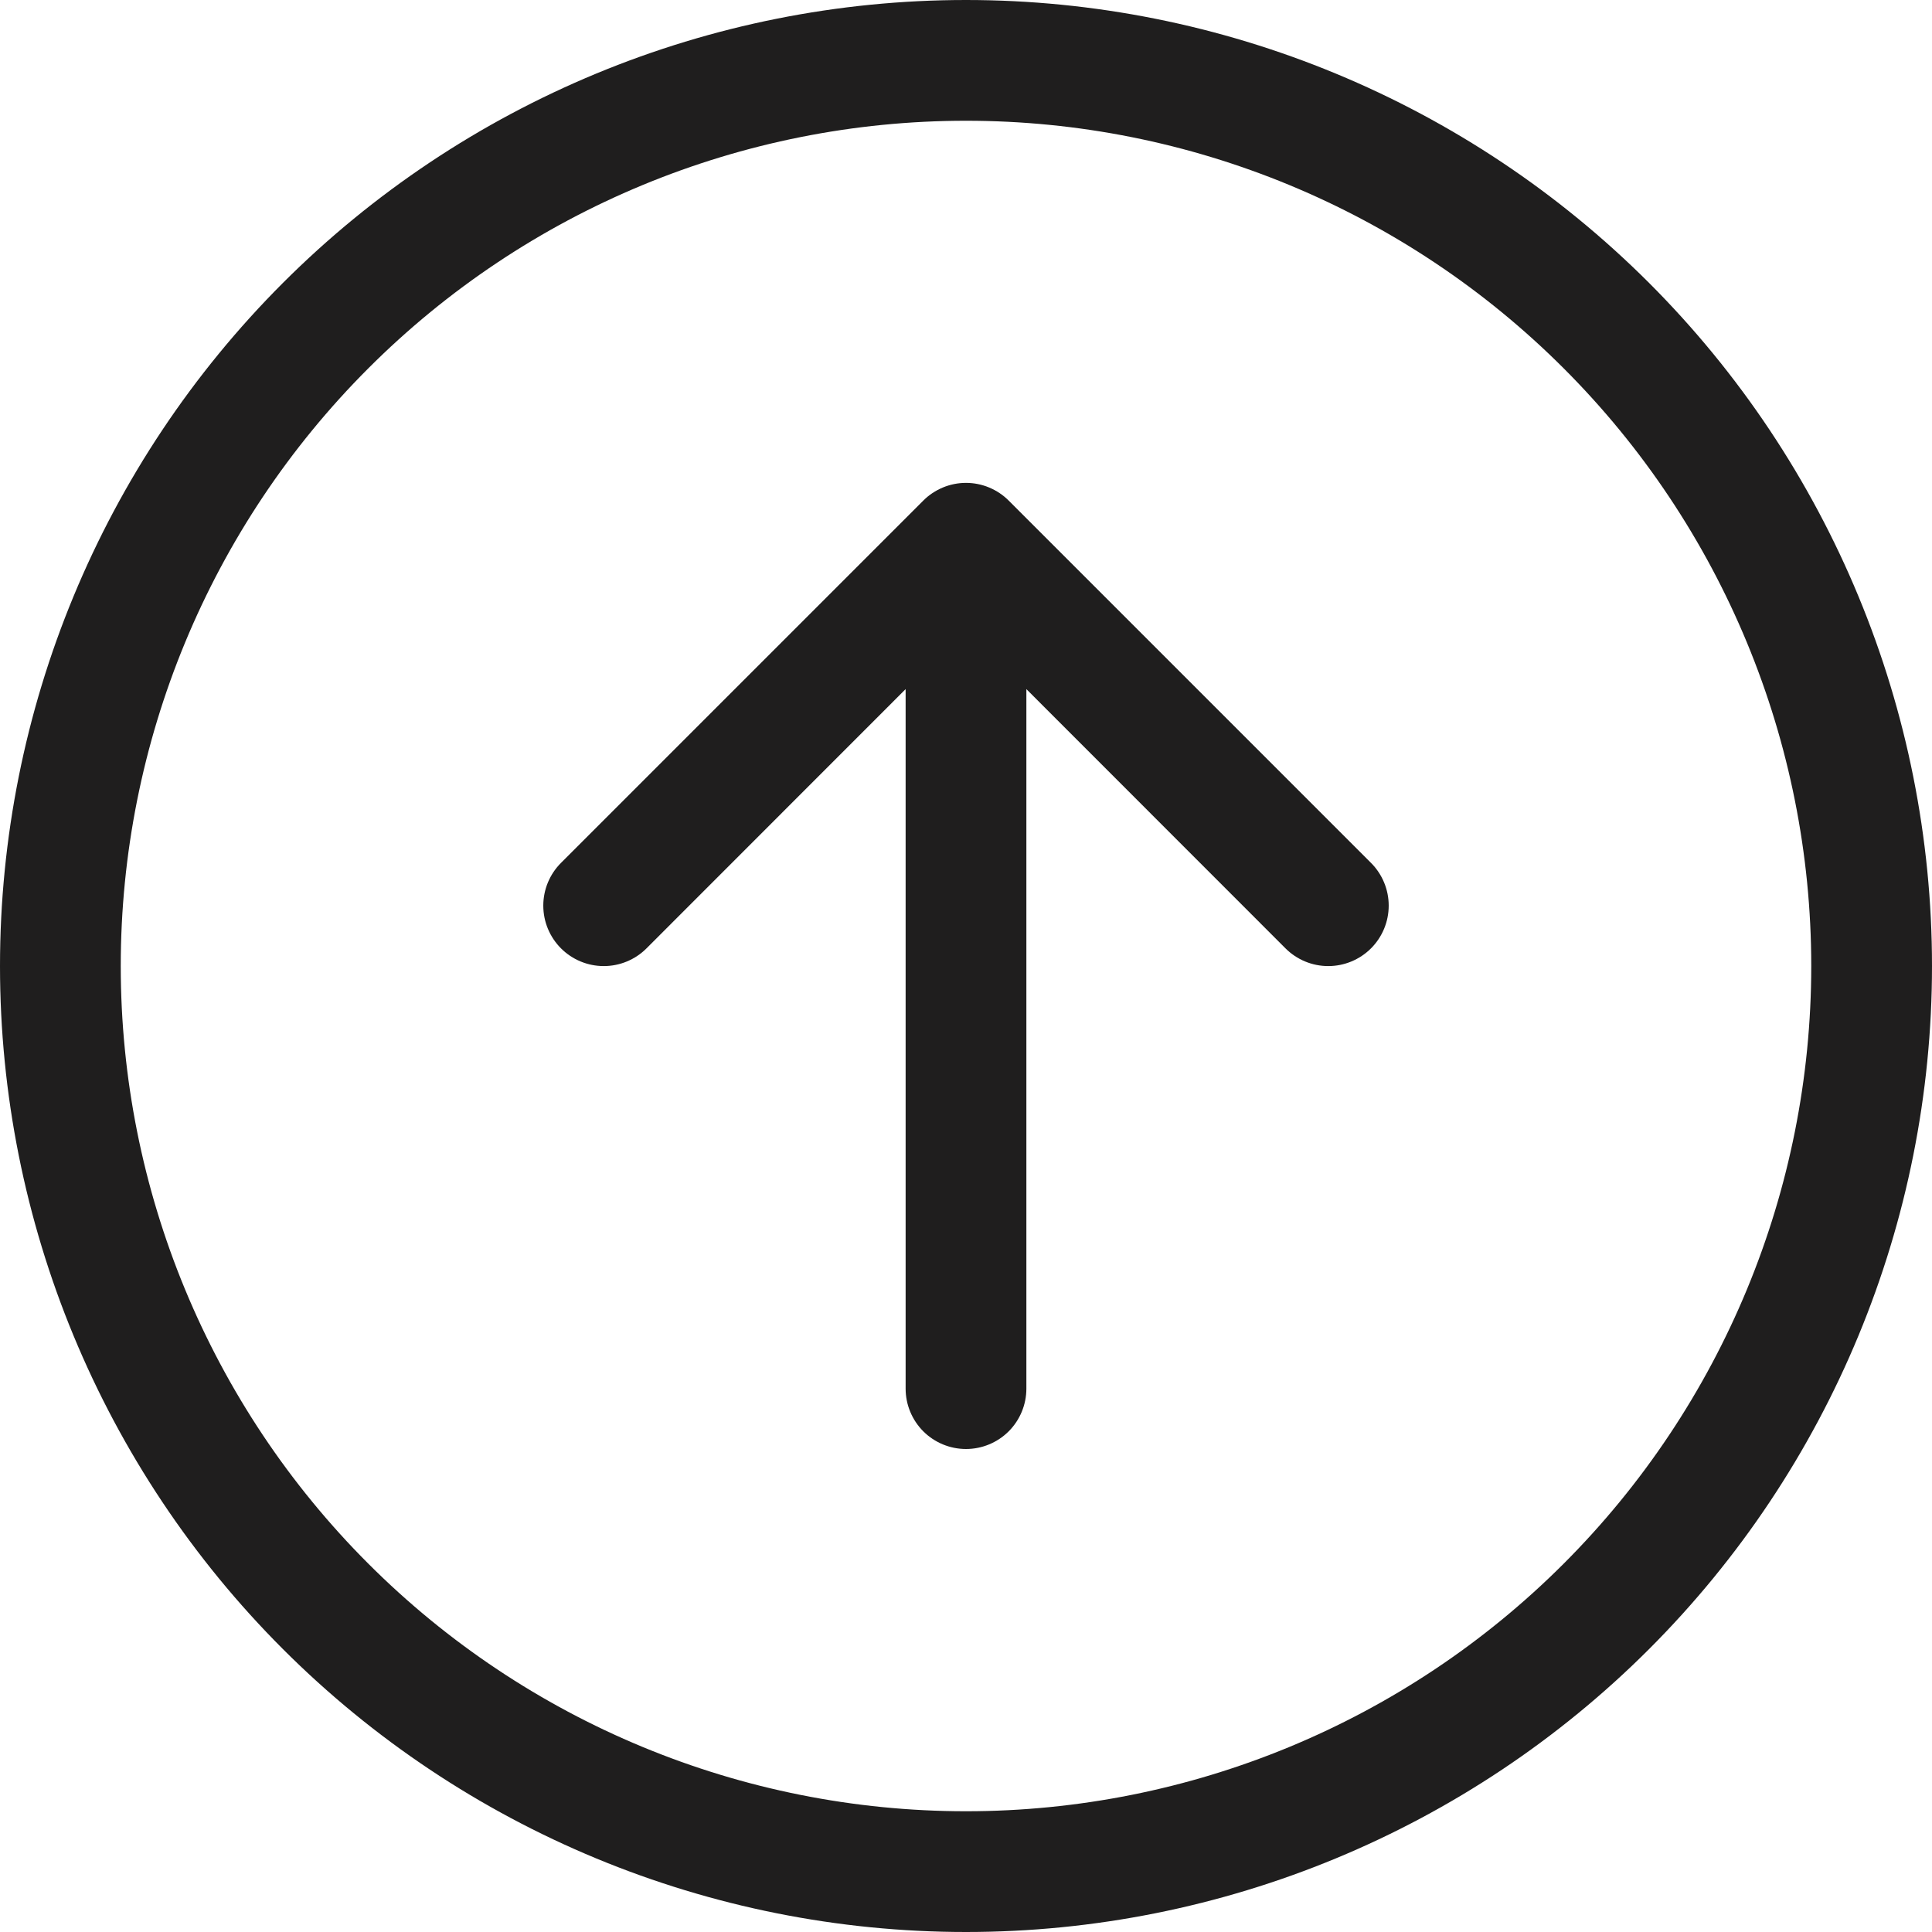 <svg width="48" height="48" viewBox="0 0 48 48" fill="none" xmlns="http://www.w3.org/2000/svg">
<g clip-path="url(#clip0_5896_198)">
<path fill-rule="evenodd" clip-rule="evenodd" d="M3 24C3 29.57 5.212 34.911 9.151 38.849C13.089 42.788 18.43 45 24 45C29.57 45 34.911 42.788 38.849 38.849C42.788 34.911 45 29.57 45 24C45 18.43 42.788 13.089 38.849 9.151C34.911 5.212 29.57 3 24 3C18.43 3 13.089 5.212 9.151 9.151C5.212 13.089 3 18.43 3 24ZM48 24C48 30.365 45.471 36.47 40.971 40.971C36.47 45.471 30.365 48 24 48C17.635 48 11.53 45.471 7.029 40.971C2.529 36.47 0 30.365 0 24C0 17.635 2.529 11.53 7.029 7.029C11.53 2.529 17.635 0 24 0C30.365 0 36.47 2.529 40.971 7.029C45.471 11.53 48 17.635 48 24ZM25.5 34.5C25.5 34.898 25.342 35.279 25.061 35.561C24.779 35.842 24.398 36 24 36C23.602 36 23.221 35.842 22.939 35.561C22.658 35.279 22.5 34.898 22.5 34.5V17.121L16.062 23.562C15.78 23.844 15.398 24.002 15 24.002C14.602 24.002 14.22 23.844 13.938 23.562C13.656 23.28 13.498 22.898 13.498 22.5C13.498 22.102 13.656 21.72 13.938 21.438L22.938 12.438C23.077 12.298 23.243 12.188 23.425 12.112C23.607 12.036 23.803 11.997 24 11.997C24.197 11.997 24.393 12.036 24.575 12.112C24.757 12.188 24.923 12.298 25.062 12.438L34.062 21.438C34.344 21.72 34.502 22.102 34.502 22.5C34.502 22.898 34.344 23.28 34.062 23.562C33.78 23.844 33.398 24.002 33 24.002C32.602 24.002 32.22 23.844 31.938 23.562L25.5 17.121V34.5Z" fill="#1F1E1E"/>
</g>
<defs>
<clipPath id="clip0_5896_198">
<rect width="48" height="48" fill="white"/>
</clipPath>
</defs>
</svg>
